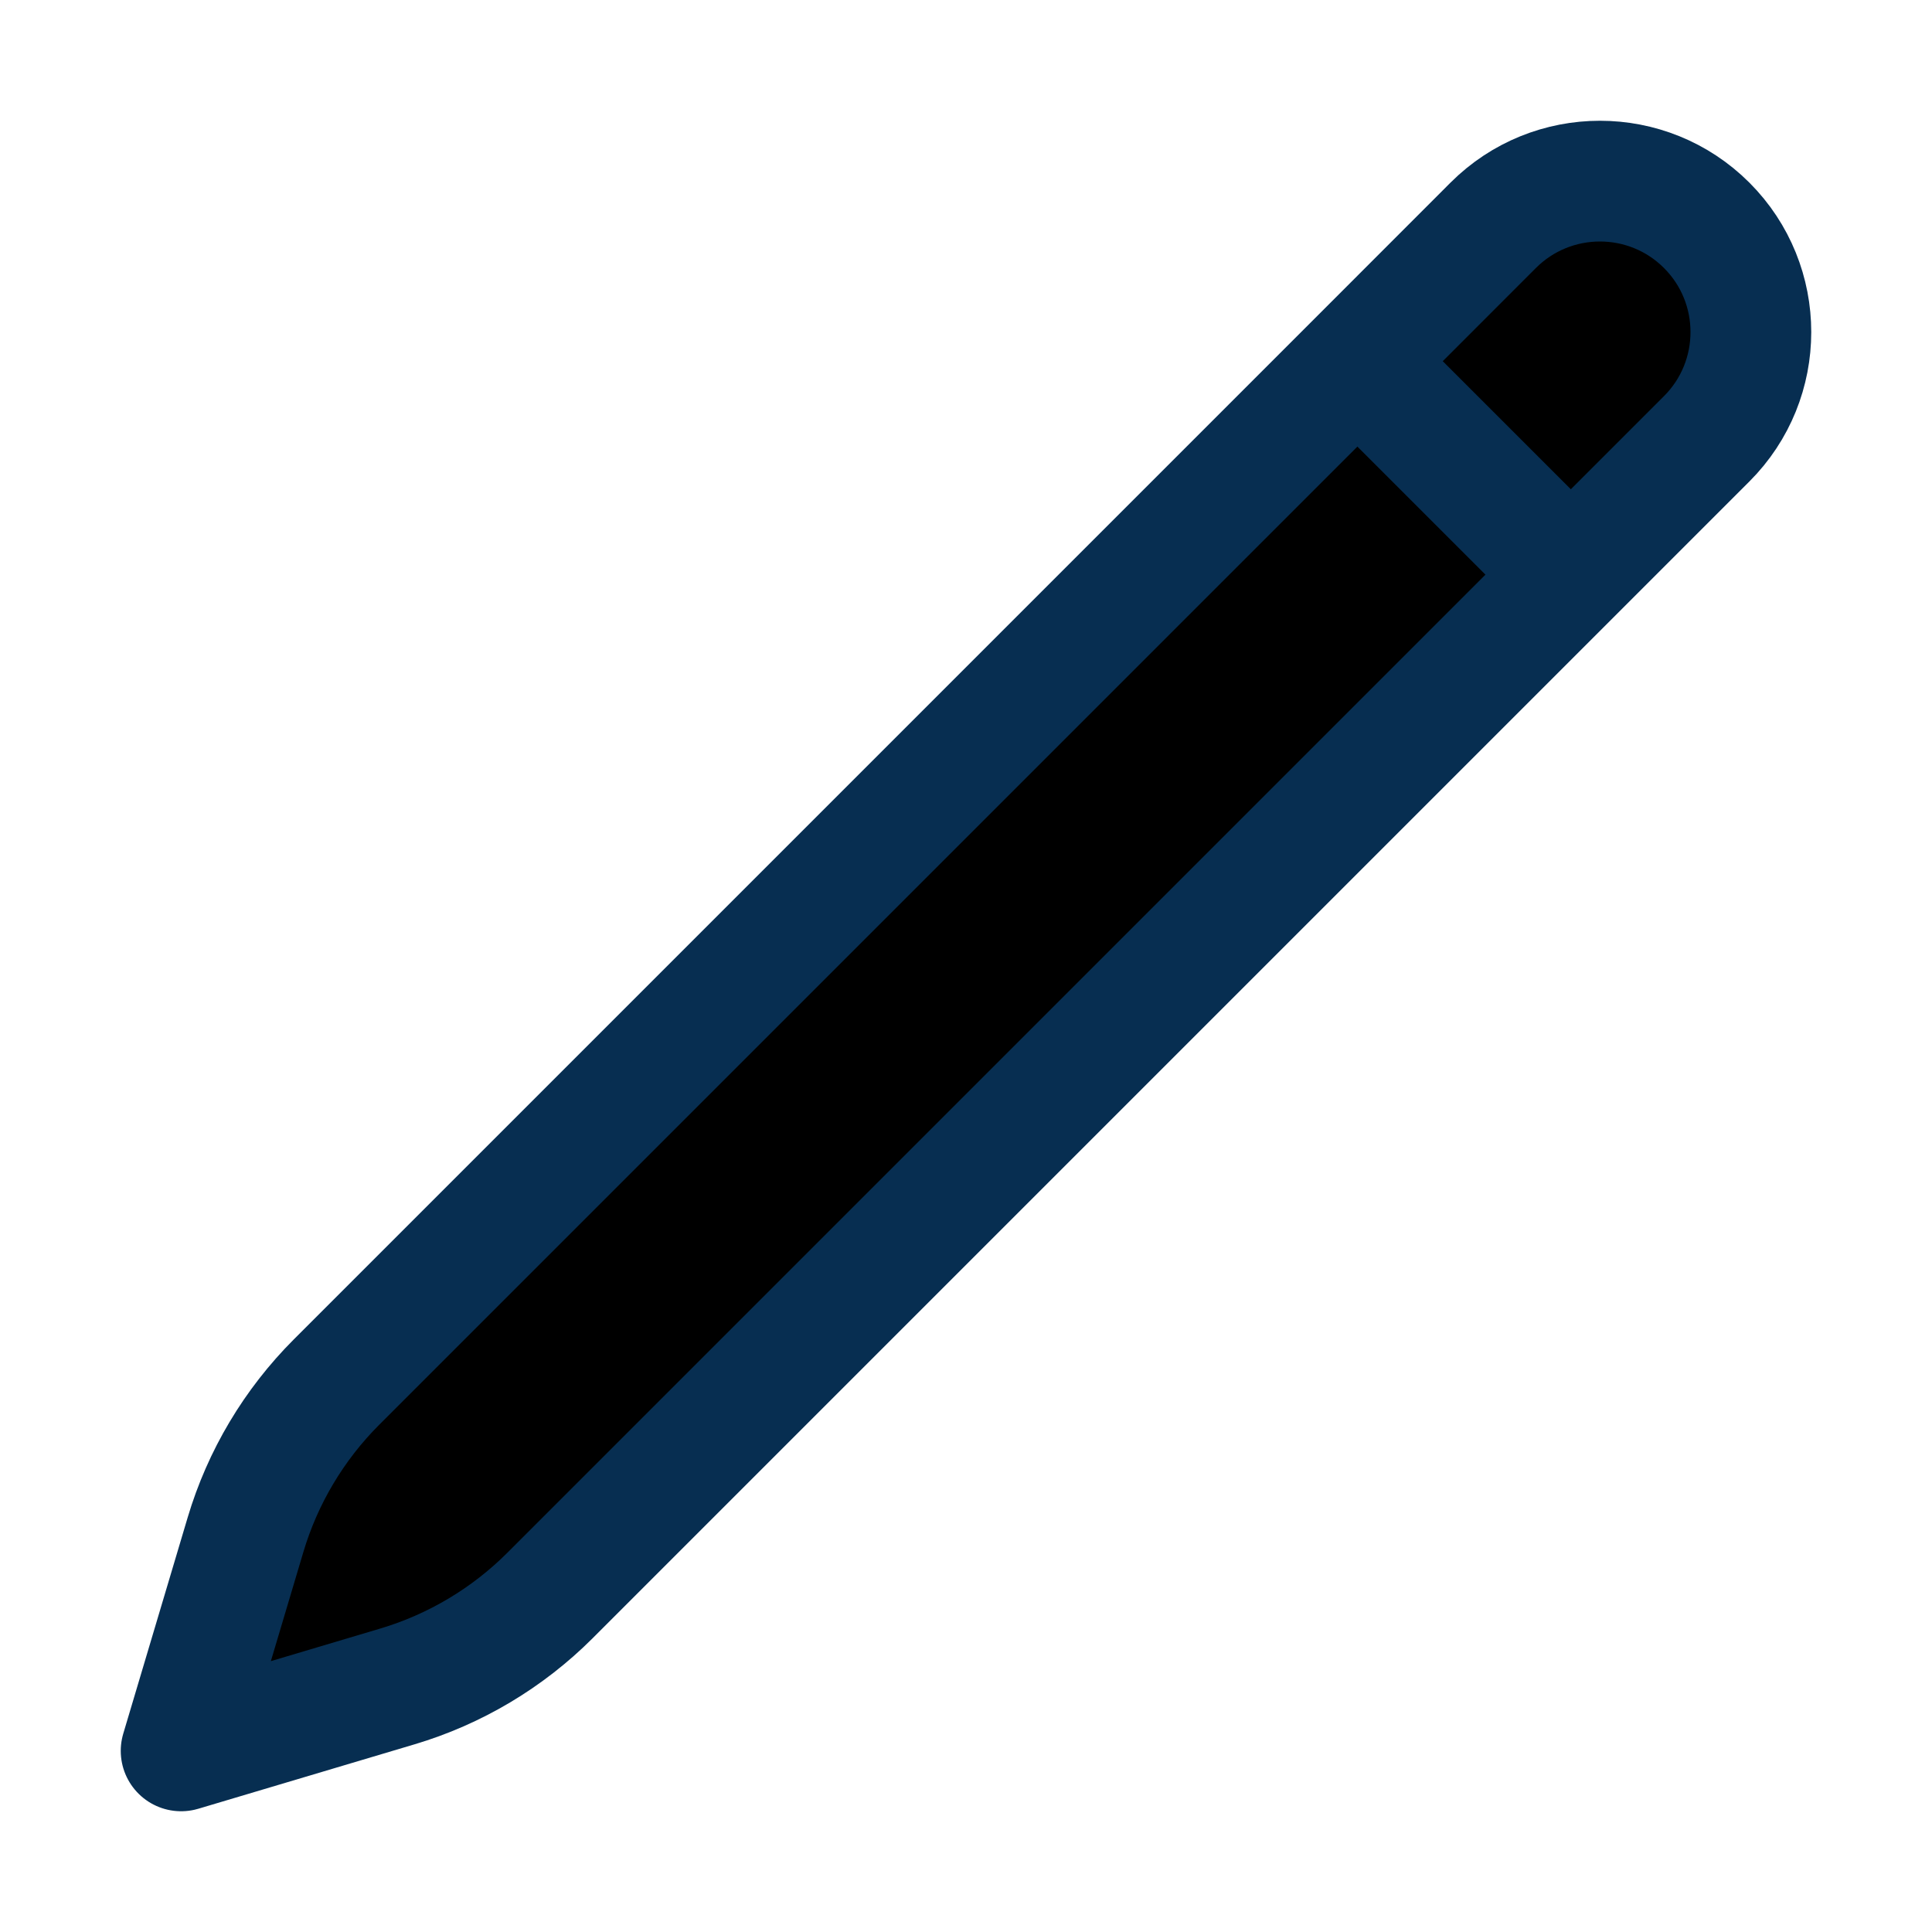 <svg viewBox="0 0 24 24" xmlns="http://www.w3.org/2000/svg">
    <path fill="fill"
        d="M16.862 4.487L18.549 2.799C19.281 2.067 20.469 2.067 21.201 2.799C21.933 3.531 21.933 4.719 21.201 5.451L6.832 19.82C6.304 20.348 5.651 20.737 4.935 20.95L2.25 21.75L3.05 19.065C3.263 18.349 3.652 17.697 4.181 17.168L16.862 4.487ZM16.862 4.487L19.5 7.125"
     stroke='#072E51' stroke-width="1.5" stroke-linecap="round" stroke-linejoin="round" />
</svg>
    